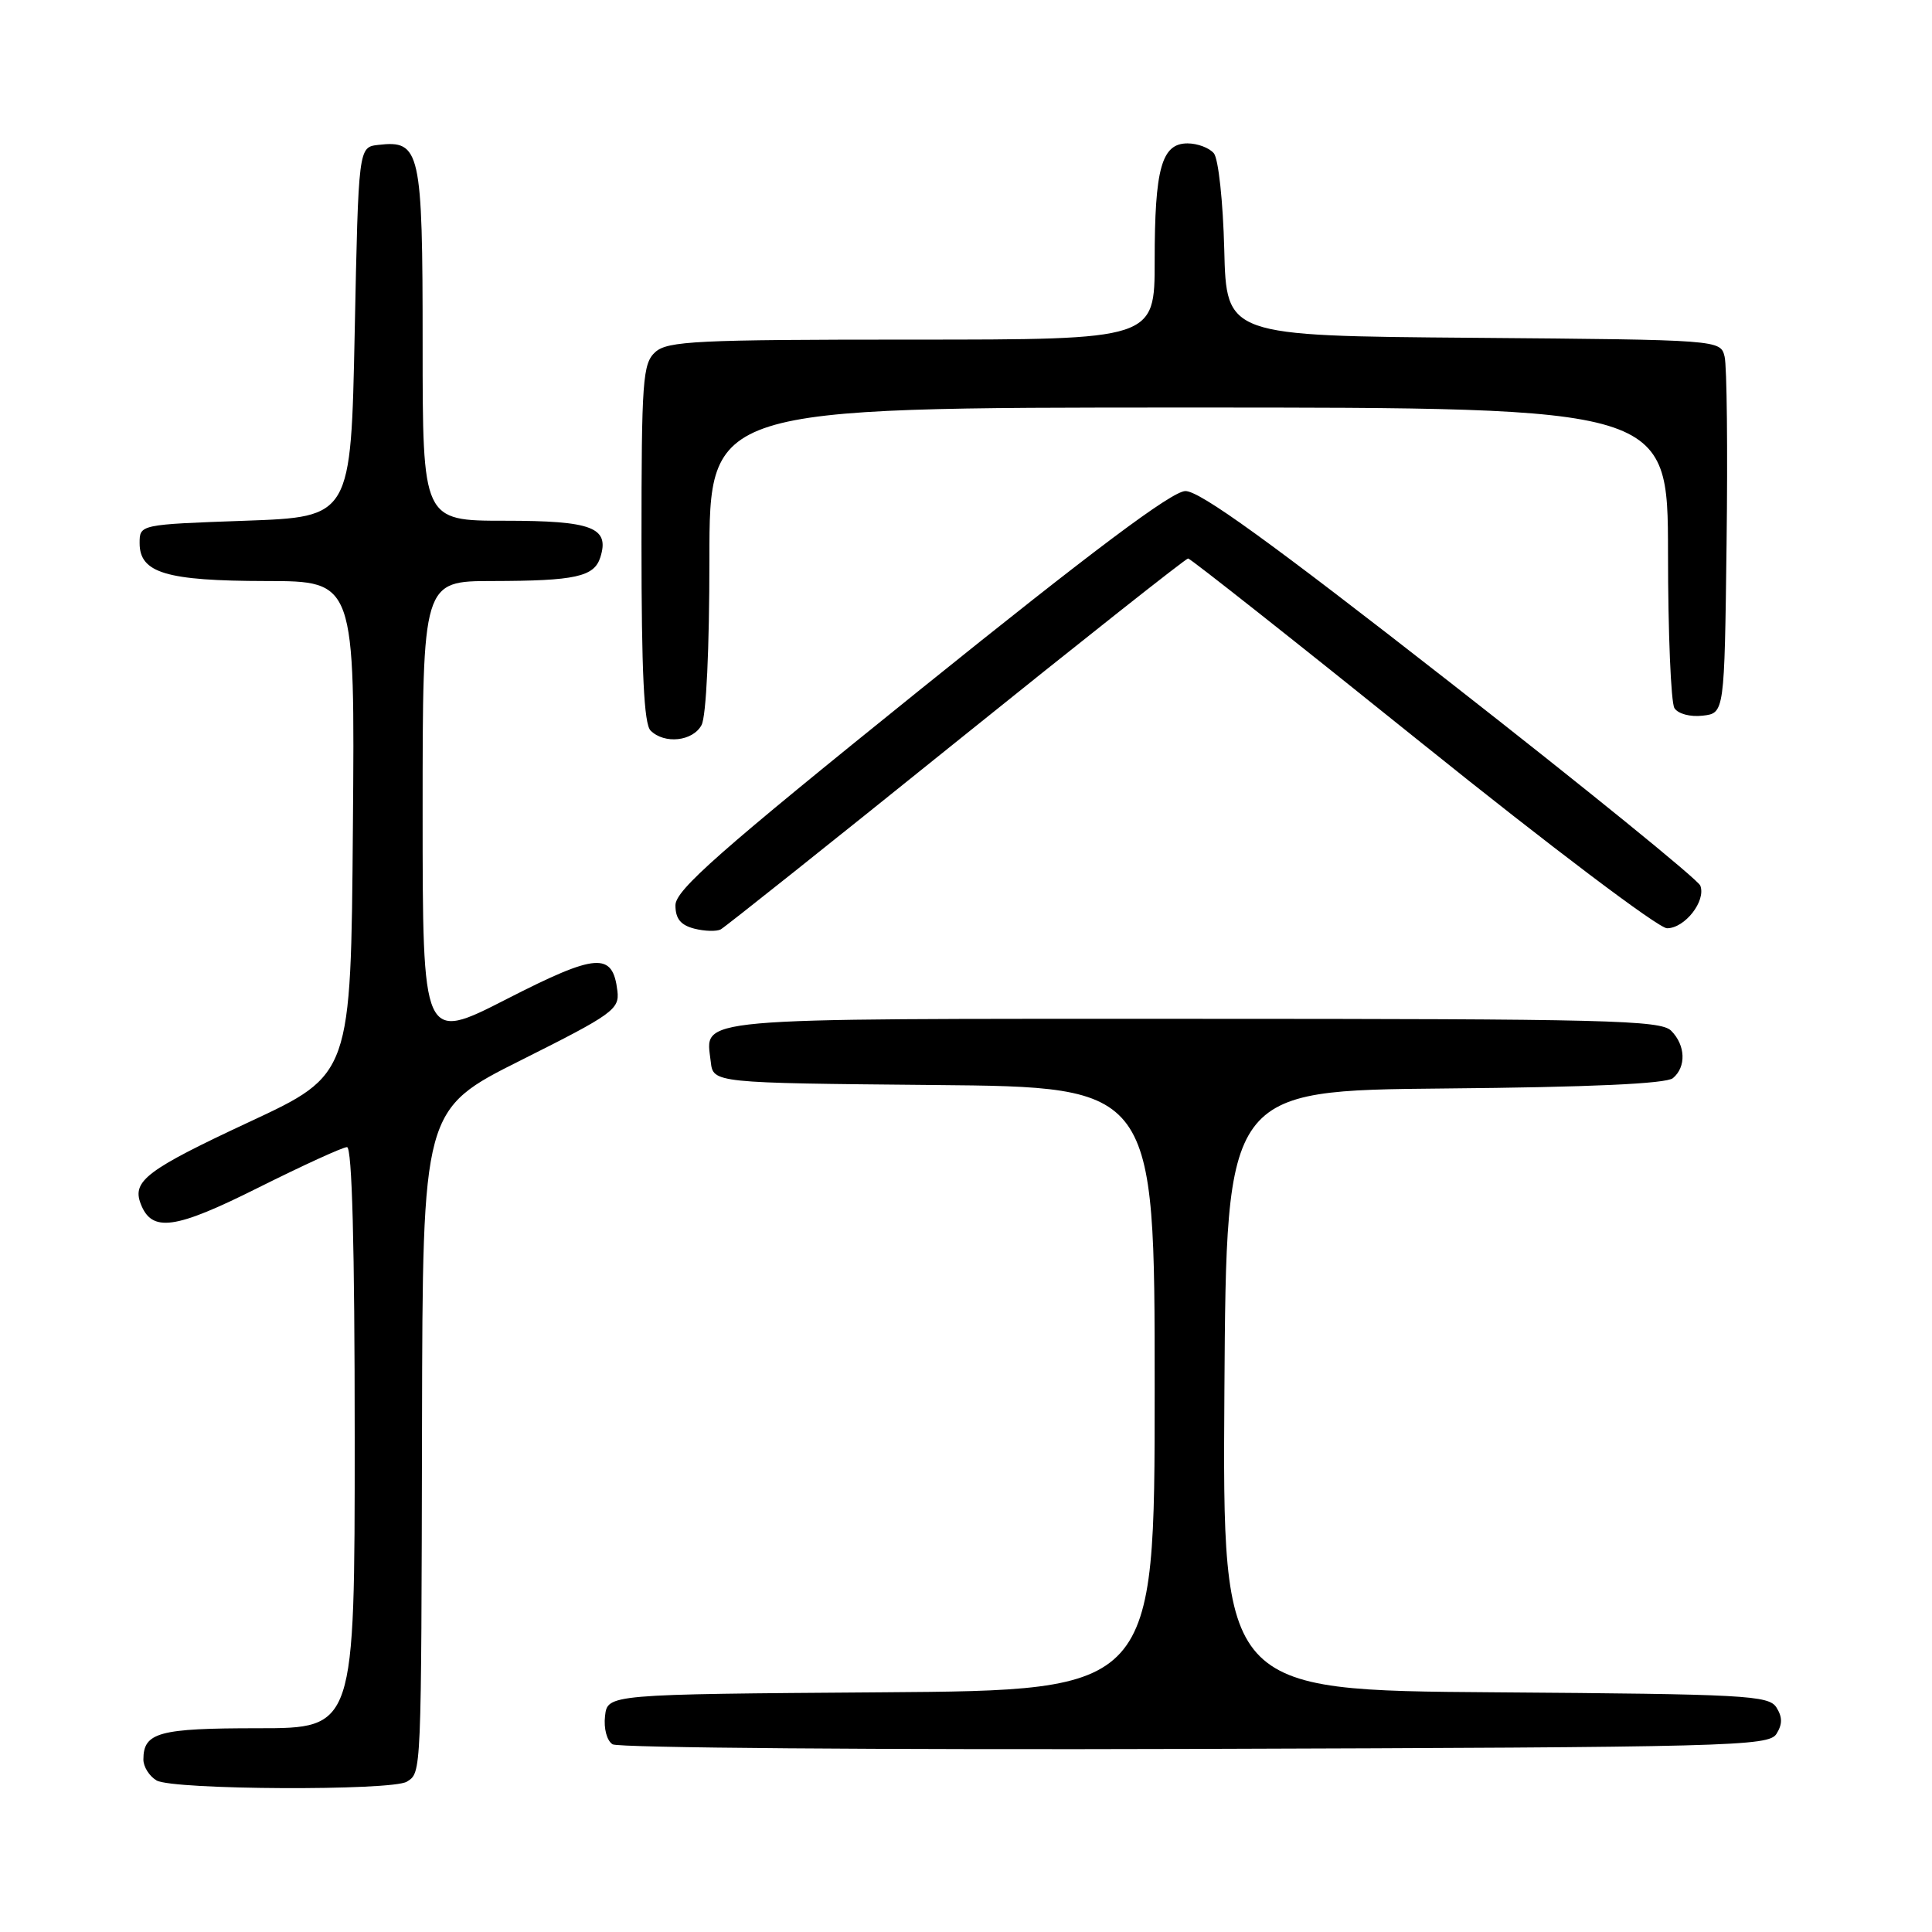 <?xml version="1.0" encoding="UTF-8" standalone="no"?>
<!DOCTYPE svg PUBLIC "-//W3C//DTD SVG 1.1//EN" "http://www.w3.org/Graphics/SVG/1.1/DTD/svg11.dtd" >
<svg xmlns="http://www.w3.org/2000/svg" xmlns:xlink="http://www.w3.org/1999/xlink" version="1.1" viewBox="0 0 256 256">
 <g >
 <path fill="currentColor"
d=" M 53.91 236.08 C 55.85 234.85 55.82 235.54 55.92 188.76 C 56.00 147.01 56.00 147.01 69.06 140.47 C 81.20 134.39 82.10 133.74 81.81 131.31 C 81.19 126.12 79.09 126.27 67.14 132.38 C 56.00 138.08 56.00 138.08 56.00 107.54 C 56.00 77.00 56.00 77.00 65.25 76.99 C 76.25 76.97 78.73 76.43 79.55 73.84 C 80.80 69.89 78.48 69.00 66.88 69.00 C 56.00 69.00 56.00 69.00 56.00 45.57 C 56.00 19.90 55.70 18.55 50.12 19.20 C 47.50 19.50 47.50 19.50 47.00 44.00 C 46.50 68.50 46.50 68.50 32.50 69.00 C 18.50 69.50 18.50 69.50 18.50 71.97 C 18.50 75.92 22.02 76.97 35.26 76.99 C 47.03 77.00 47.03 77.00 46.76 109.70 C 46.50 142.39 46.50 142.39 33.06 148.65 C 19.47 154.99 17.48 156.48 18.64 159.50 C 20.11 163.34 23.15 162.92 34.23 157.37 C 40.14 154.42 45.42 152.00 45.98 152.00 C 46.65 152.00 47.00 165.08 47.00 190.50 C 47.00 229.00 47.00 229.00 34.20 229.00 C 21.03 229.00 19.00 229.55 19.00 233.15 C 19.00 234.11 19.79 235.36 20.75 235.92 C 22.91 237.18 51.95 237.31 53.91 236.08 Z  M 235.39 229.75 C 236.19 228.47 236.19 227.53 235.39 226.25 C 234.37 224.64 231.31 224.48 198.13 224.24 C 161.98 223.98 161.98 223.98 162.24 184.24 C 162.50 144.50 162.50 144.50 191.42 144.23 C 210.71 144.06 220.78 143.60 221.67 142.86 C 223.46 141.37 223.35 138.49 221.43 136.57 C 220.03 135.18 212.91 135.00 158.05 135.00 C 90.60 135.00 93.50 134.74 94.18 140.69 C 94.50 143.50 94.50 143.50 123.75 143.77 C 153.00 144.03 153.00 144.03 153.00 184.00 C 153.00 223.98 153.00 223.98 116.75 224.24 C 80.50 224.50 80.50 224.50 80.17 227.39 C 79.98 229.03 80.41 230.65 81.17 231.13 C 81.90 231.60 116.65 231.87 158.39 231.74 C 229.43 231.52 234.35 231.39 235.39 229.75 Z  M 126.69 98.31 C 143.30 84.94 157.13 74.00 157.43 74.00 C 157.73 74.00 171.68 85.02 188.43 98.50 C 205.44 112.18 219.77 123.00 220.89 123.00 C 223.25 123.00 226.08 119.38 225.30 117.35 C 225.00 116.56 210.10 104.46 192.19 90.46 C 168.29 71.78 158.94 65.02 157.06 65.07 C 155.26 65.11 144.84 72.92 122.00 91.32 C 95.27 112.85 89.50 117.94 89.50 119.95 C 89.50 121.74 90.19 122.58 92.00 123.05 C 93.38 123.40 94.95 123.44 95.50 123.15 C 96.05 122.86 110.09 111.68 126.69 98.31 Z  M 92.96 96.07 C 93.58 94.92 94.00 85.99 94.00 74.07 C 94.00 54.00 94.00 54.00 157.50 54.00 C 221.00 54.00 221.00 54.00 221.02 73.25 C 221.02 83.84 221.41 93.10 221.87 93.83 C 222.35 94.59 223.97 95.02 225.61 94.83 C 228.50 94.50 228.50 94.50 228.78 72.00 C 228.94 59.62 228.82 48.49 228.52 47.26 C 227.97 45.03 227.97 45.03 195.23 44.76 C 162.50 44.50 162.50 44.50 162.22 33.06 C 162.06 26.73 161.45 21.04 160.84 20.31 C 160.24 19.59 158.67 19.00 157.35 19.00 C 153.92 19.00 153.00 22.31 153.00 34.57 C 153.00 45.00 153.00 45.00 120.83 45.00 C 92.30 45.00 88.45 45.19 86.83 46.65 C 85.16 48.17 85.00 50.32 85.00 71.95 C 85.00 89.01 85.33 95.93 86.20 96.80 C 88.04 98.64 91.81 98.23 92.96 96.07 Z "/>
</g>
</svg>